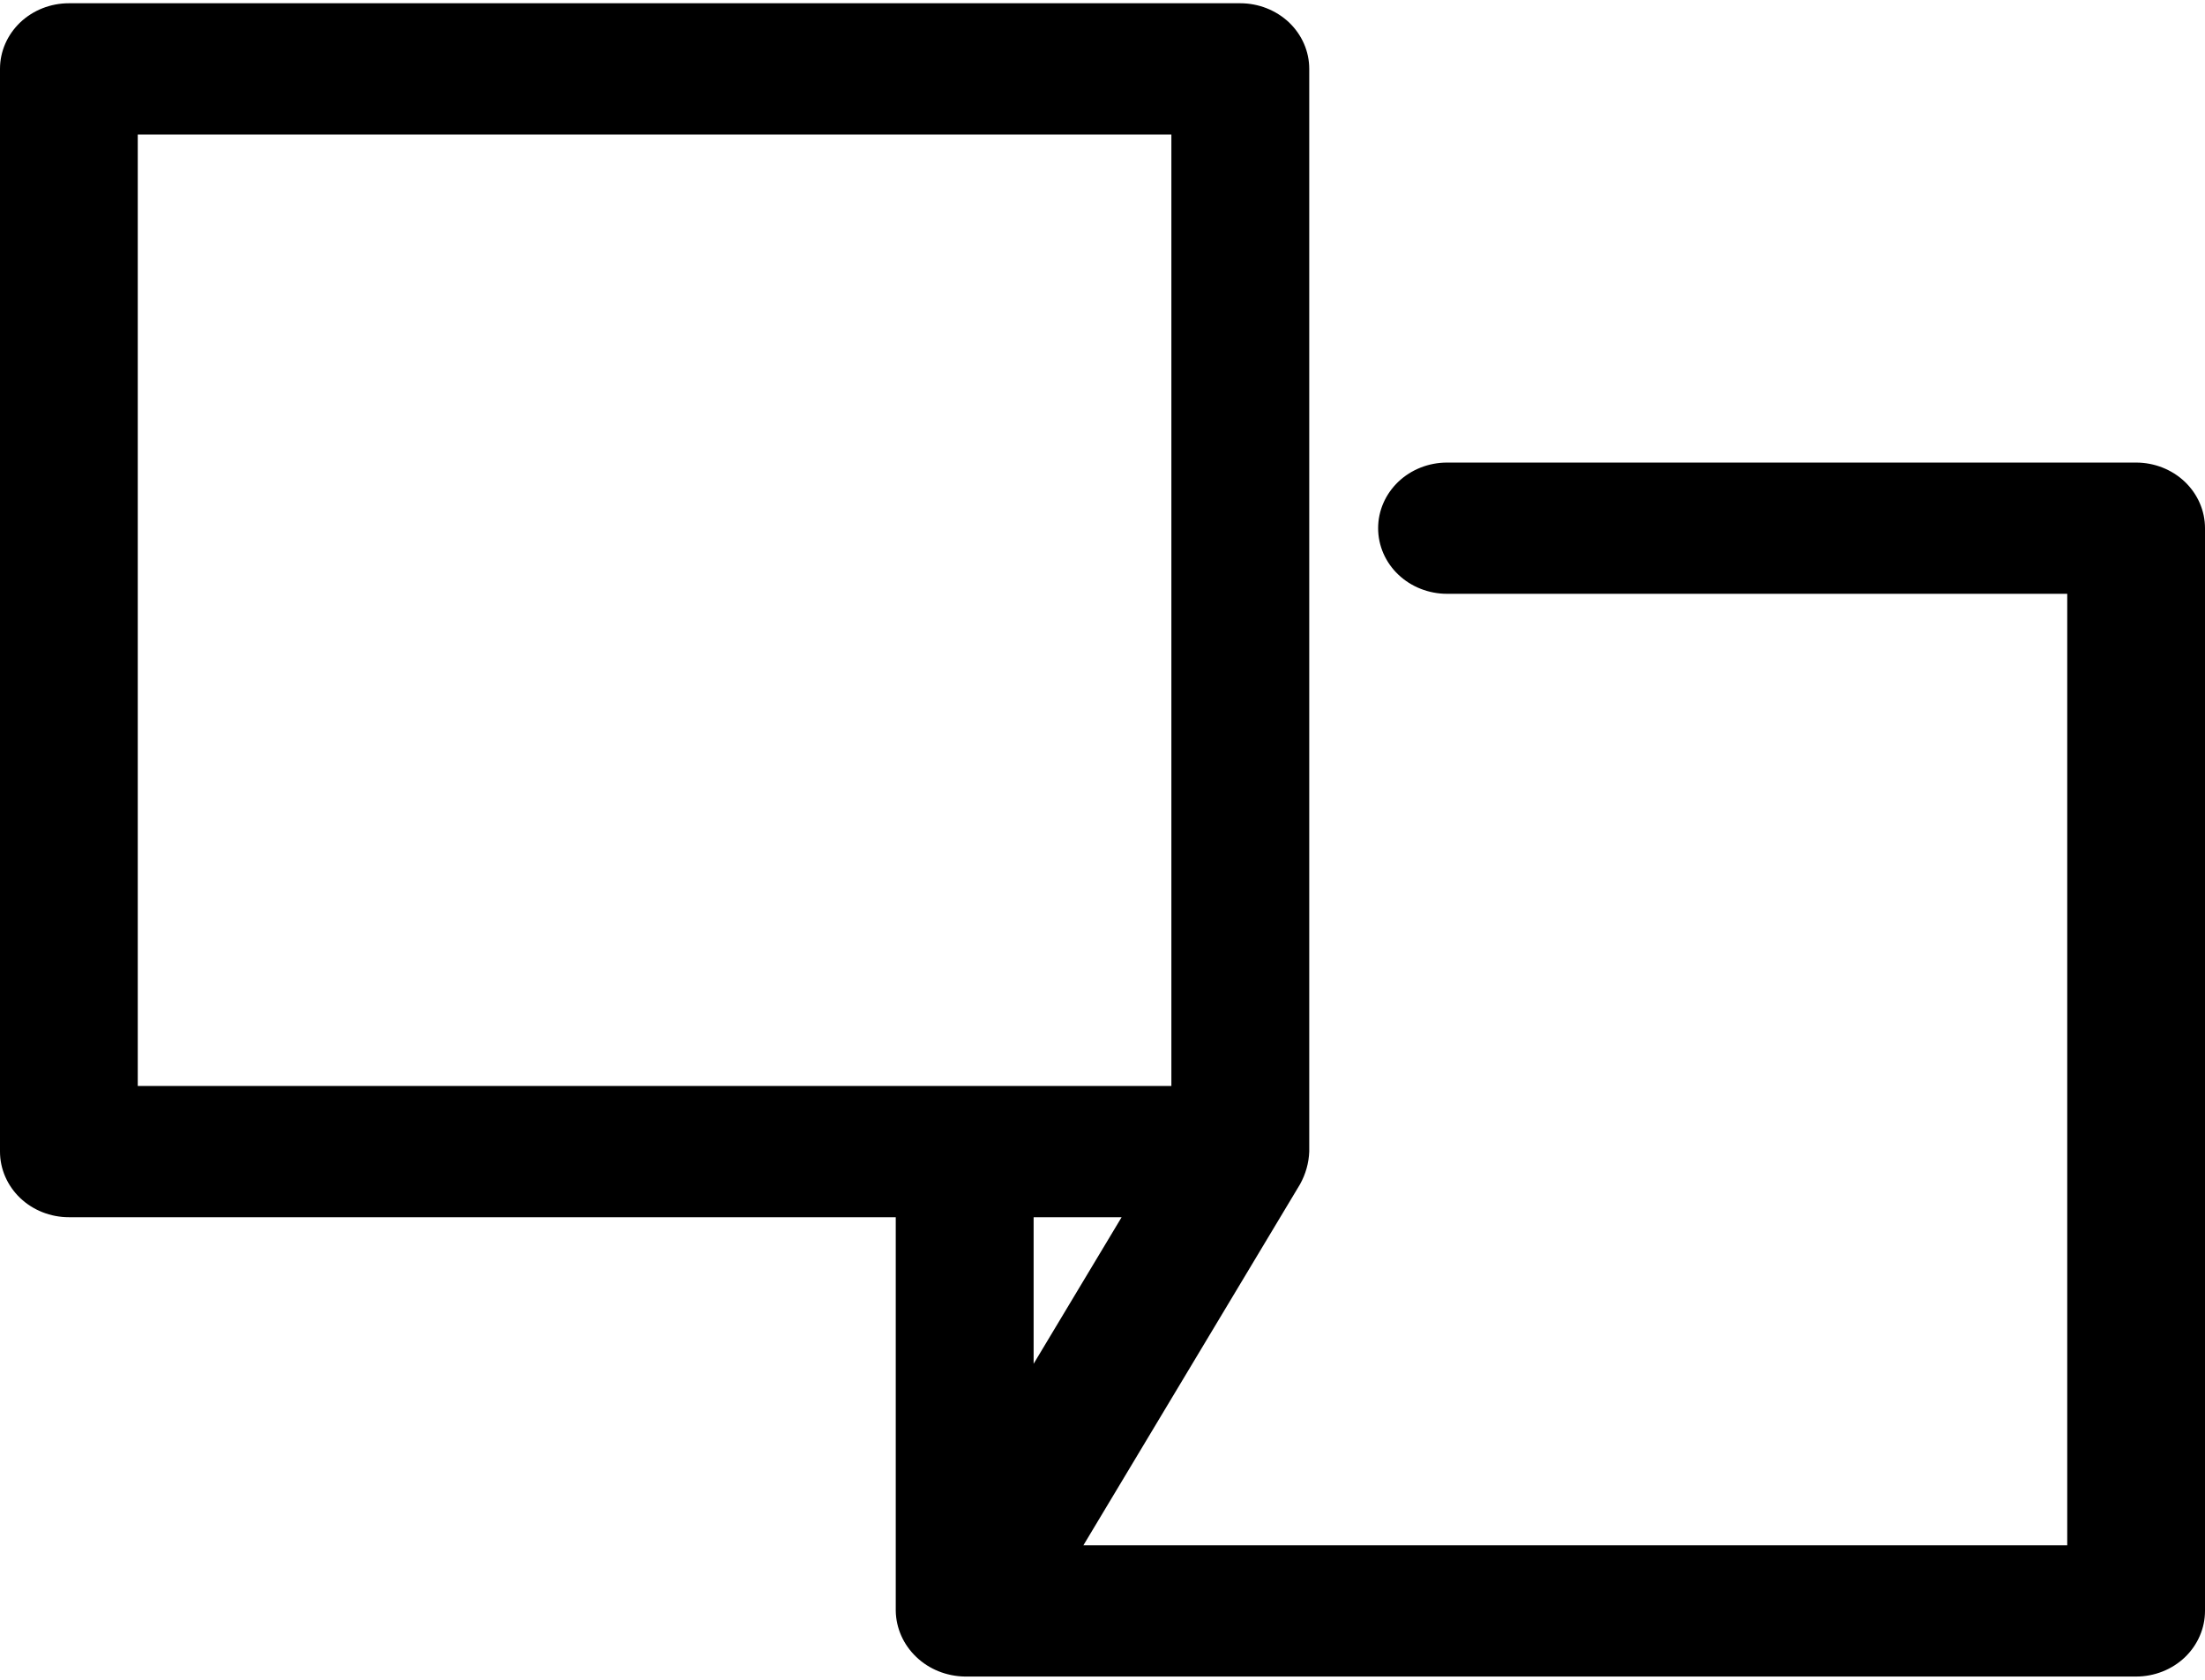 <svg width="21" height="16" viewBox="0 0 21 16" fill="none" xmlns="http://www.w3.org/2000/svg">
<path d="M20.344 4.406H13.781C13.607 4.406 13.44 4.472 13.317 4.589C13.194 4.707 13.125 4.865 13.125 5.031C13.125 5.197 13.194 5.356 13.317 5.473C13.44 5.59 13.607 5.656 13.781 5.656H19.688V14.719H10.318L12.382 11.279C12.435 11.183 12.465 11.077 12.469 10.969V0.656C12.469 0.49 12.4 0.332 12.277 0.214C12.153 0.097 11.986 0.031 11.812 0.031H0.656C0.482 0.031 0.315 0.097 0.192 0.214C0.069 0.332 8.70163e-06 0.49 0 0.656L0 10.969C8.70163e-06 11.134 0.069 11.293 0.192 11.411C0.315 11.528 0.482 11.594 0.656 11.594H8.531V15.344C8.534 15.509 8.604 15.666 8.727 15.783C8.849 15.9 9.015 15.966 9.188 15.969H20.344C20.518 15.969 20.685 15.903 20.808 15.786C20.931 15.668 21 15.509 21 15.344V5.031C21 4.865 20.931 4.707 20.808 4.589C20.685 4.472 20.518 4.406 20.344 4.406ZM1.312 1.281H11.156V10.344H1.312V1.281ZM10.682 11.594L9.844 12.99V11.594H10.682Z" fill="black"/>
</svg>
